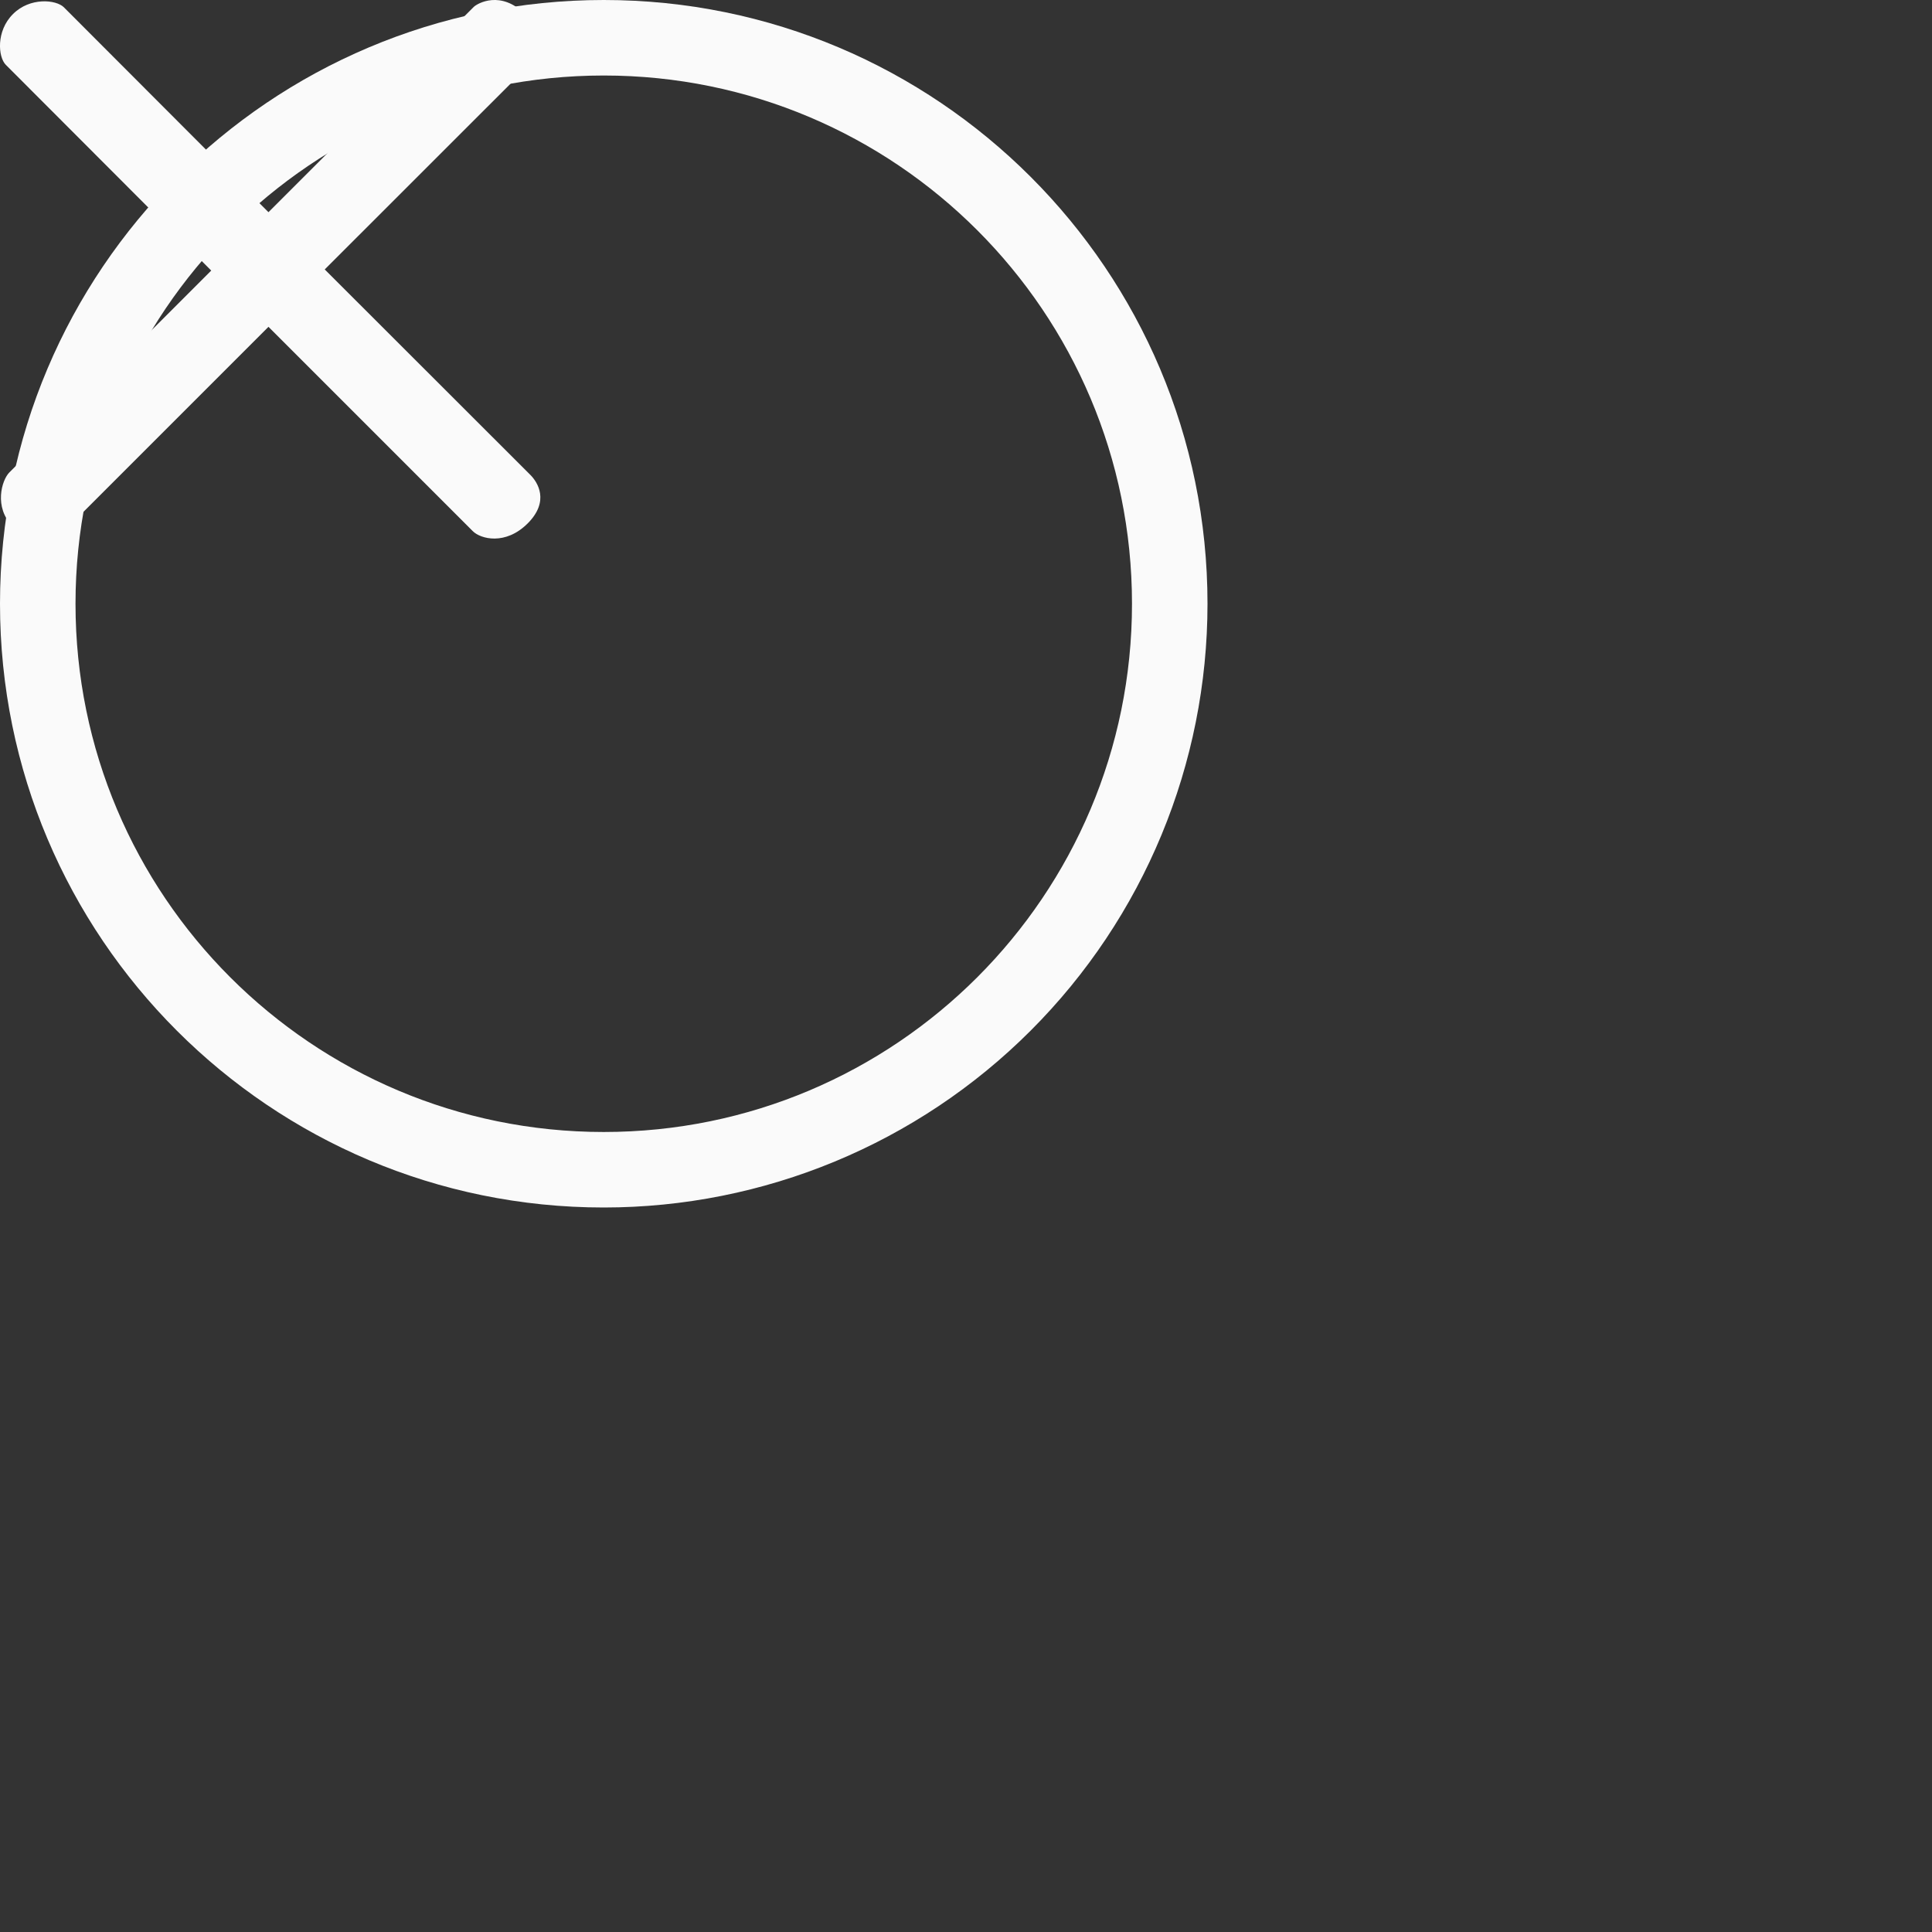 <?xml version="1.0" encoding="UTF-8"?>
<svg width="24px" height="24px" viewBox="0 0 24 24" version="1.1" xmlns="http://www.w3.org/2000/svg" xmlns:xlink="http://www.w3.org/1999/xlink">
    <rect x="0" y="0" width="24" height="24" fill="#333333" stroke="none"/>
    <!-- Generator: Sketch 51.3 (57544) - http://www.bohemiancoding.com/sketch -->
    <title>stock_xfburn-blank-cdrw</title>
    <desc>Created with Sketch.</desc>
    <defs></defs>
    <g id="stock_xfburn-blank-cdrw" stroke="none" stroke-width="1" fill="none" fill-rule="evenodd">
        <g id="92" transform="translate(4.fafafa, 4.fafafa)" fill="#fafafa" fill-rule="nonzero">
            <path d="M7.5,0 C11.642,0 15,3.358 15,7.5 C15,9.489 14.21,11.397 12.803,12.803 C11.397,14.21 9.489,15 7.5,15 C3.358,15 -4.16333634e-16,11.642 0,7.5 C8.32667268e-16,3.358 3.358,-4.16333634e-16 7.5,0 Z M7.5,14.062 C11.124,14.062 14.062,11.124 14.062,7.5 C14.062,3.876 11.124,0.938 7.5,0.938 C3.876,0.938 0.938,3.876 0.938,7.5 C0.938,11.124 3.876,14.062 7.5,14.062 Z" id="Combined-Shape"></path>
            <g id="58" transform="translate(4.fafafa, 4.fafafa)">
                <path d="M5.885,0.086 L3.335,2.636 L0.793,0.09 C0.696,-0.005 0.372,-0.037 0.161,0.175 C-0.051,0.386 -0.024,0.709 0.072,0.805 L2.624,3.361 L0.115,5.87 C0.023,5.963 -0.081,6.301 0.159,6.541 C0.398,6.78 0.733,6.662 0.826,6.569 L3.335,4.06 L5.872,6.597 C5.969,6.696 6.279,6.778 6.555,6.502 C6.831,6.226 6.679,5.99 6.588,5.899 L4.034,3.347 L6.575,0.807 C6.626,0.758 6.824,0.478 6.523,0.177 C6.222,-0.125 5.931,0.041 5.885,0.086 Z" id="Shape"></path>
            </g>
        </g>
    </g>
</svg>